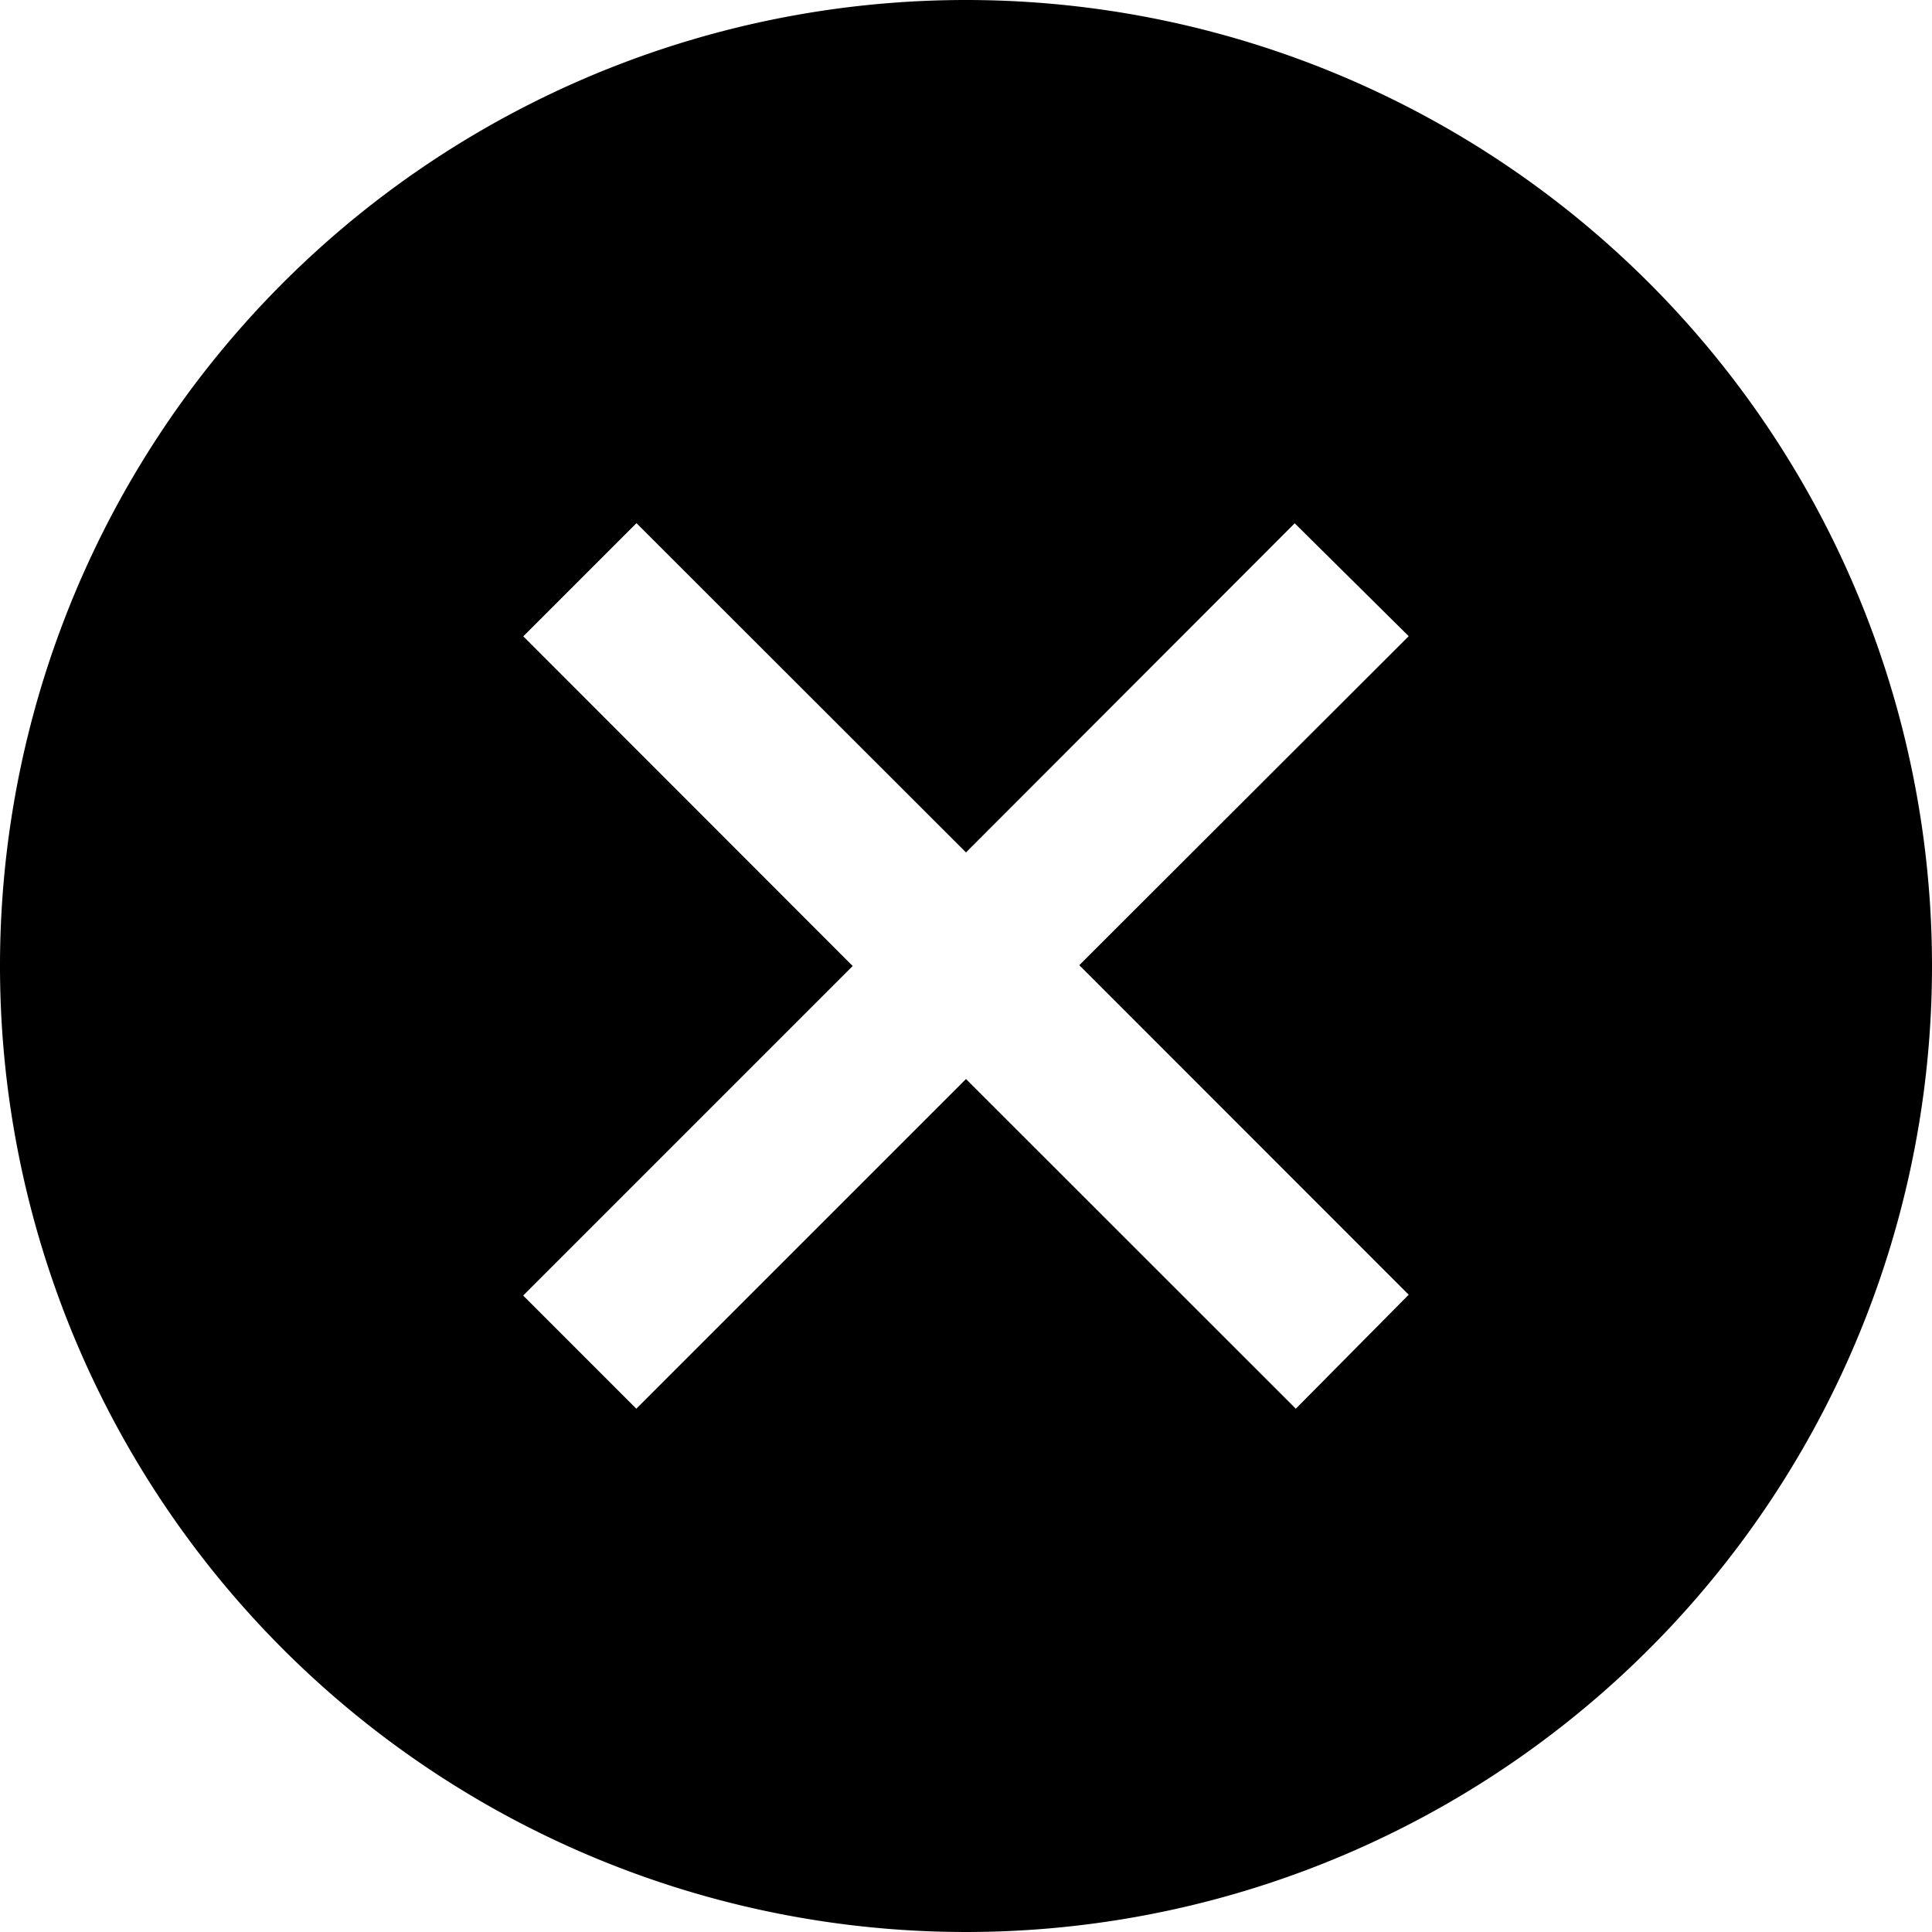 <svg xmlns="http://www.w3.org/2000/svg" width="14" height="14"><path d="M7 0a7 7 0 107 7 7 7 0 00-7-7zm3.208 9.382l-.818.826L7 7.819l-2.389 2.389-.82-.82L6.179 7 3.792 4.611l.82-.82L7 6.177l2.382-2.385.826.818-2.387 2.384 2.387 2.388z"/></svg>